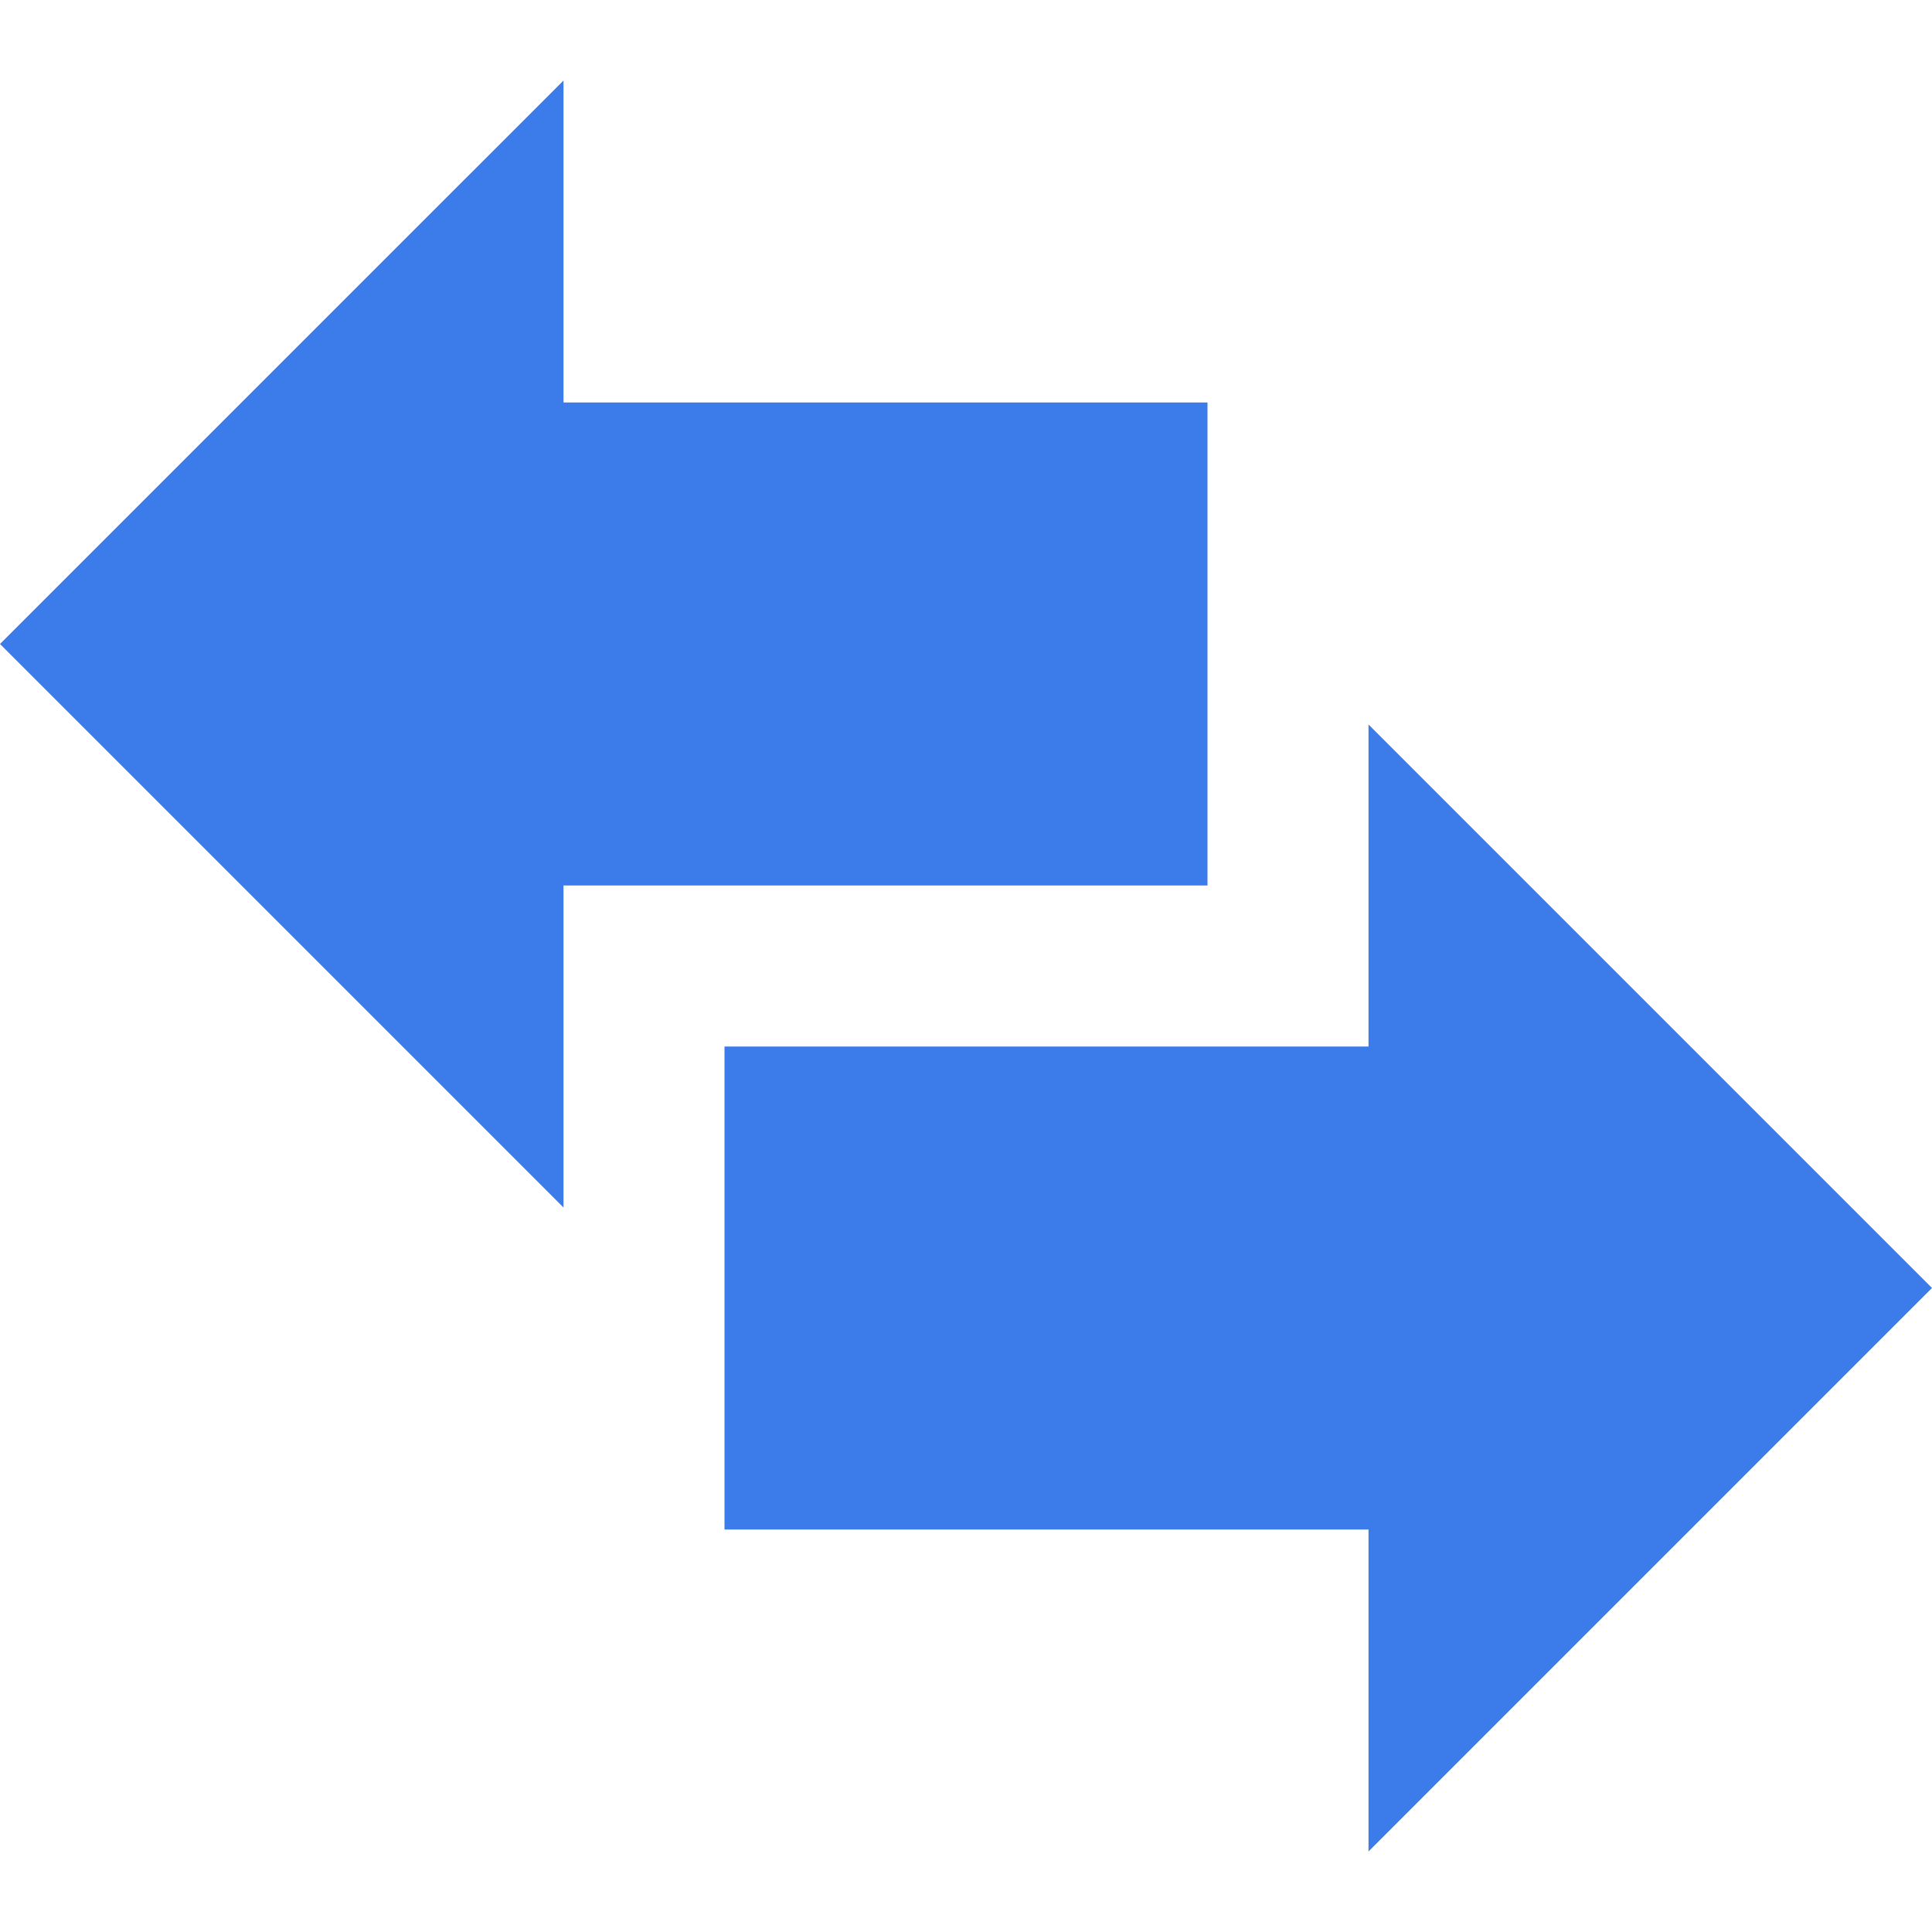 <svg id="Icon" xmlns="http://www.w3.org/2000/svg" width="18px" height="18px" viewBox="0 0 48 44"><defs><style>.cls-1{fill:#3C7BEA;}</style></defs><title>icons</title><path class="cls-1" d="M48,30,34,16v8H18V36H34v8ZM30,20V8H14V0L0,14,14,28V20Z"/></svg>

